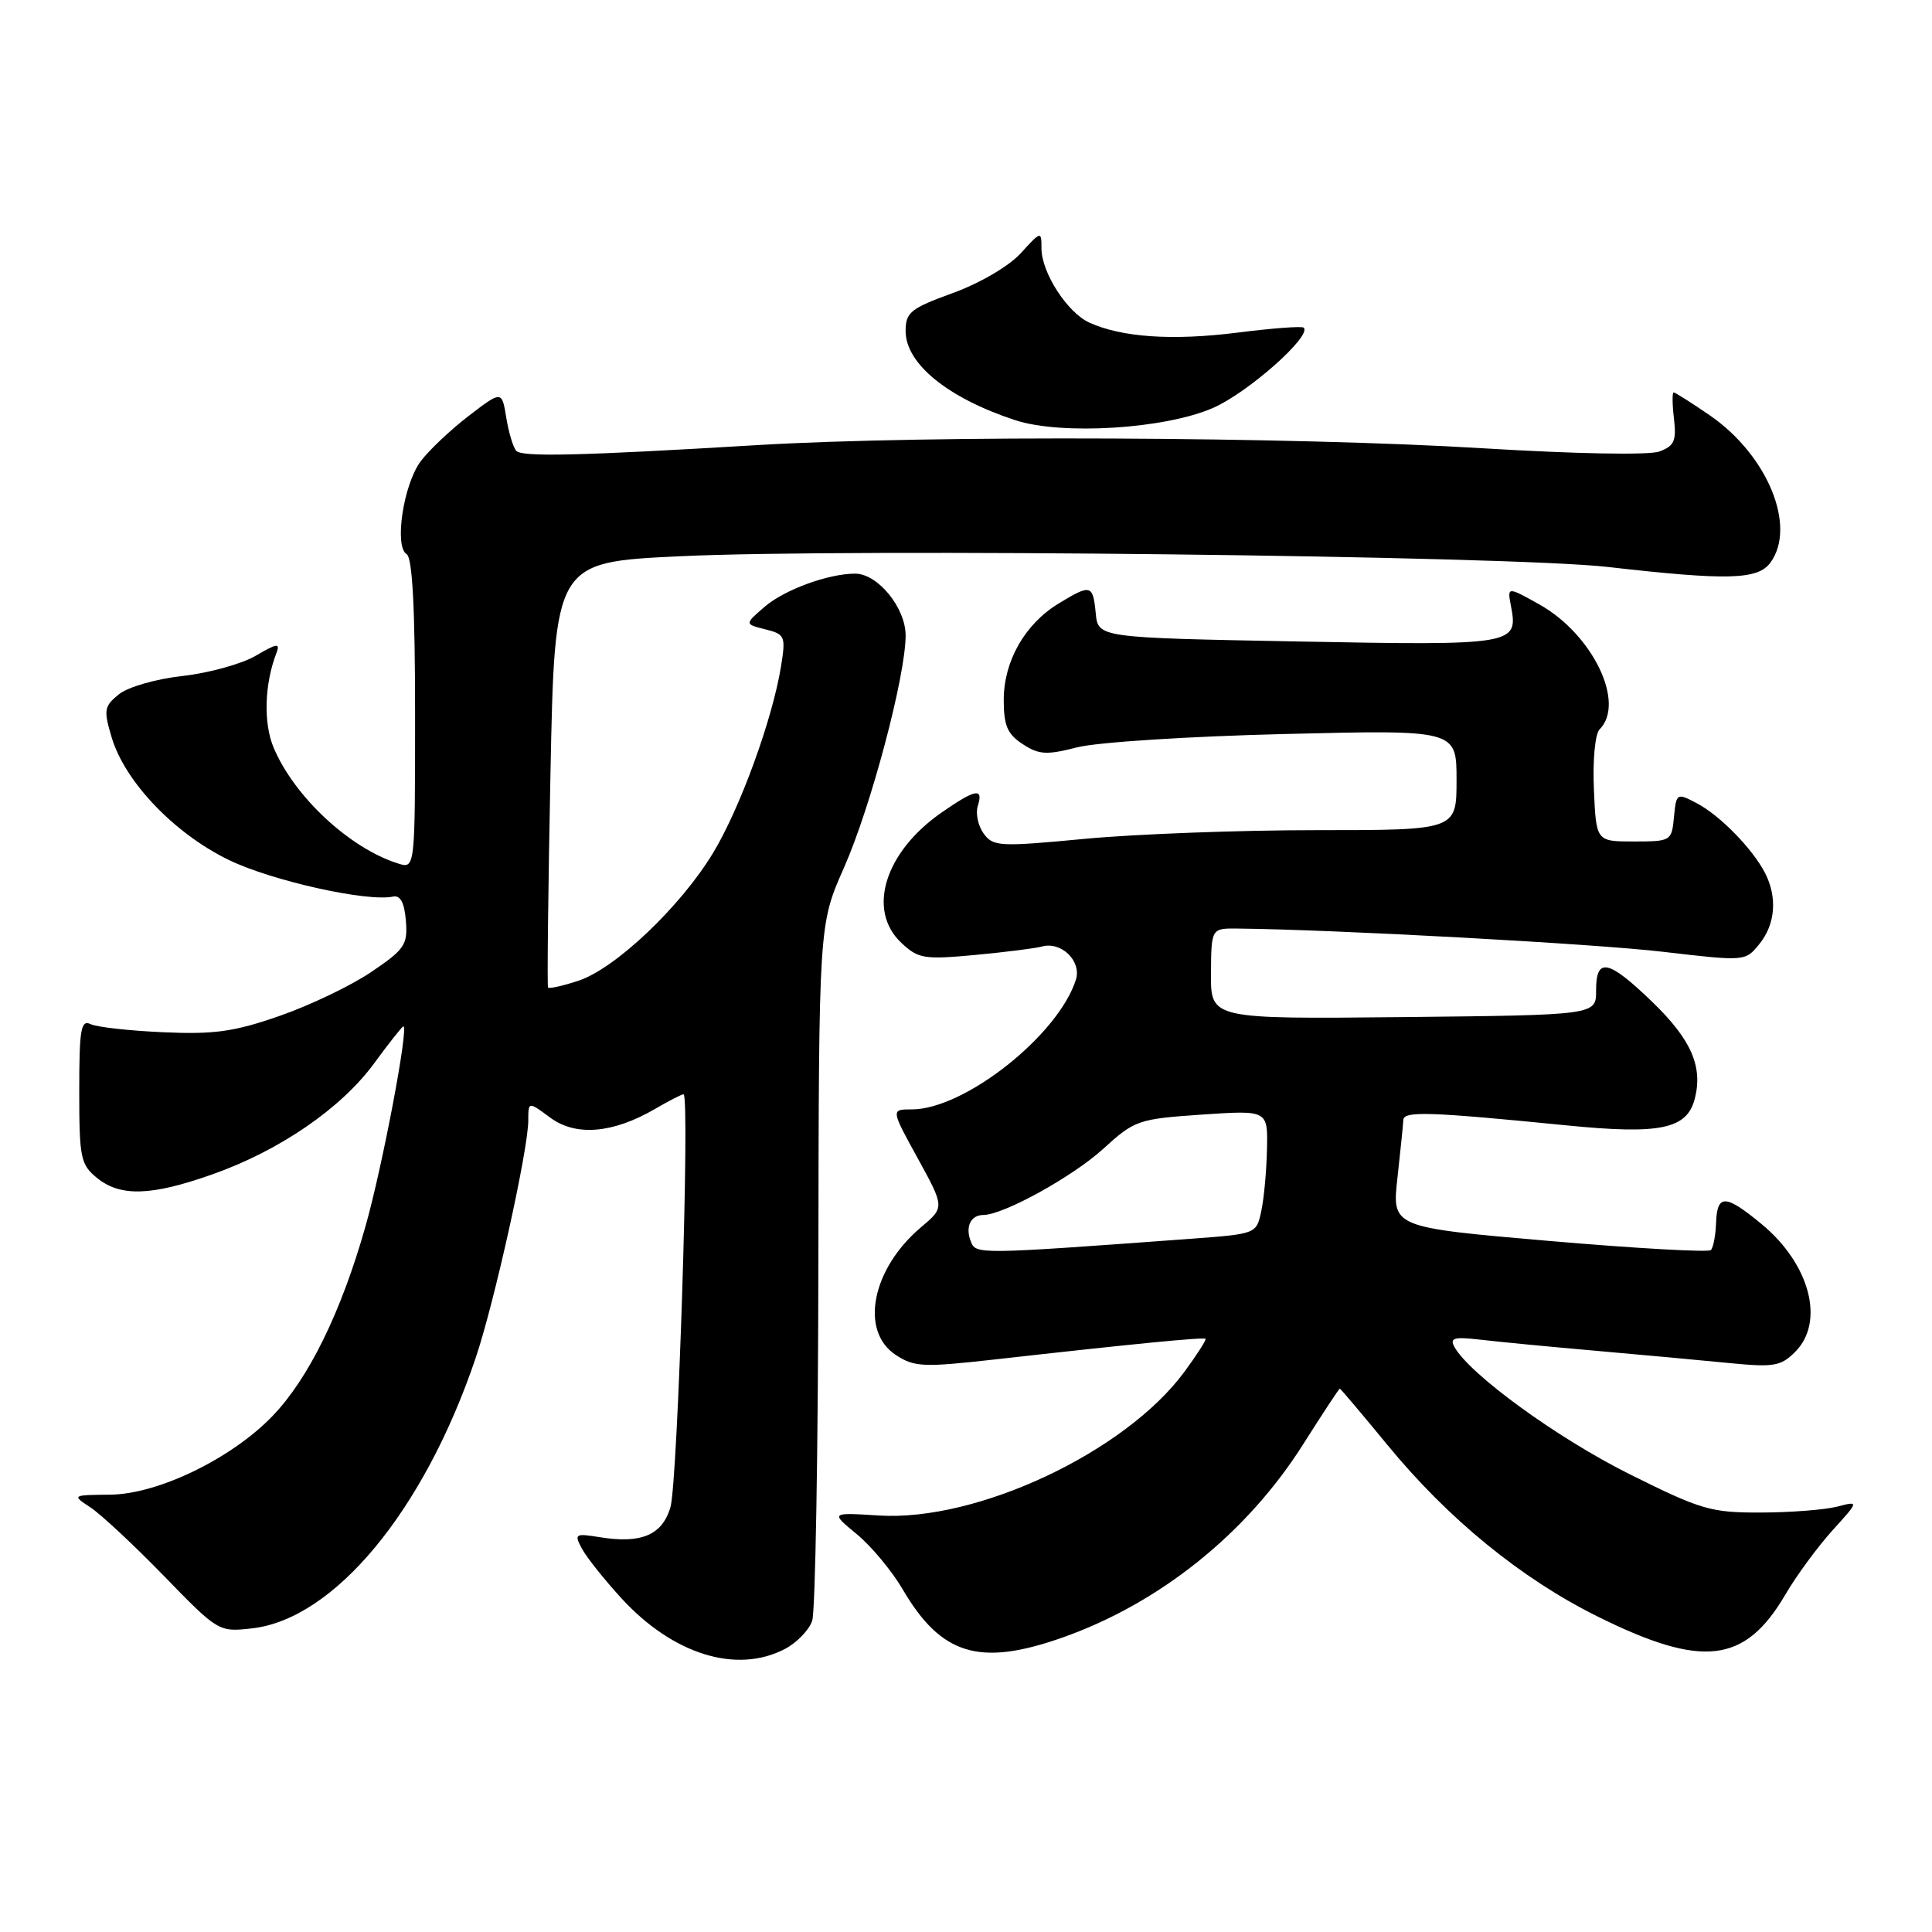 <?xml version="1.0" encoding="UTF-8" standalone="no"?>
<!DOCTYPE svg PUBLIC "-//W3C//DTD SVG 1.1//EN" "http://www.w3.org/Graphics/SVG/1.1/DTD/svg11.dtd" >
<svg xmlns="http://www.w3.org/2000/svg" xmlns:xlink="http://www.w3.org/1999/xlink" version="1.1" viewBox="0 0 256 256">
 <g >
 <path fill="currentColor"
d=" M 103.98 218.51 C 105.56 217.69 107.20 216.00 107.62 214.76 C 108.04 213.52 108.40 192.25 108.44 167.50 C 108.50 122.50 108.50 122.50 111.82 115.00 C 115.39 106.94 120.00 89.58 120.00 84.20 C 120.00 80.53 116.30 76.00 113.30 76.01 C 109.74 76.02 103.95 78.14 101.33 80.39 C 98.65 82.70 98.65 82.70 101.41 83.39 C 104.02 84.04 104.13 84.30 103.49 88.29 C 102.35 95.34 98.04 107.17 94.46 113.06 C 90.14 120.18 81.53 128.34 76.65 129.95 C 74.57 130.64 72.76 131.04 72.62 130.85 C 72.49 130.66 72.63 117.90 72.94 102.50 C 73.50 74.50 73.50 74.50 90.00 73.71 C 112.40 72.63 199.91 73.64 213.00 75.12 C 228.94 76.94 232.92 76.83 234.59 74.55 C 238.10 69.75 234.21 60.30 226.55 55.03 C 224.12 53.36 221.97 52.00 221.77 52.00 C 221.57 52.00 221.58 53.57 221.81 55.48 C 222.15 58.42 221.85 59.10 219.86 59.83 C 218.49 60.33 208.70 60.14 196.50 59.40 C 171.42 57.86 122.76 57.64 100.50 58.97 C 76.89 60.39 69.24 60.57 68.42 59.75 C 68.02 59.35 67.42 57.38 67.09 55.38 C 66.50 51.74 66.50 51.74 62.09 55.12 C 59.67 56.98 56.81 59.69 55.73 61.14 C 53.45 64.22 52.22 72.40 53.88 73.43 C 54.65 73.90 55.00 80.62 55.00 94.63 C 55.00 115.13 55.00 115.13 52.75 114.42 C 46.30 112.38 38.98 105.55 36.25 99.05 C 34.89 95.80 35.04 90.66 36.62 86.55 C 37.15 85.17 36.73 85.22 33.87 86.90 C 32.02 87.98 27.66 89.18 24.19 89.57 C 20.64 89.97 16.95 91.03 15.75 92.00 C 13.79 93.59 13.71 94.08 14.80 97.72 C 16.56 103.60 23.09 110.43 30.30 113.94 C 35.97 116.70 48.68 119.54 52.09 118.80 C 53.05 118.60 53.59 119.61 53.78 122.00 C 54.04 125.19 53.63 125.79 49.20 128.79 C 46.53 130.60 41.06 133.22 37.06 134.61 C 31.04 136.71 28.39 137.08 21.65 136.78 C 17.17 136.58 12.82 136.10 12.00 135.70 C 10.72 135.09 10.50 136.39 10.50 144.58 C 10.50 153.45 10.68 154.31 12.86 156.09 C 15.96 158.60 20.04 158.47 28.11 155.62 C 37.02 152.48 45.18 146.88 49.56 140.92 C 51.54 138.21 53.29 136.00 53.45 136.00 C 54.19 136.00 50.68 154.57 48.43 162.49 C 45.22 173.85 40.89 182.67 36.11 187.63 C 30.68 193.27 20.94 197.99 14.61 198.05 C 9.51 198.10 9.51 198.11 12.00 199.75 C 13.38 200.66 17.75 204.74 21.73 208.83 C 28.91 216.22 28.98 216.26 33.38 215.77 C 44.29 214.54 56.17 200.20 63.01 179.99 C 65.49 172.69 70.00 152.32 70.00 148.47 C 70.00 145.94 70.00 145.94 72.92 148.10 C 76.30 150.60 81.21 150.19 86.81 146.93 C 88.63 145.87 90.32 145.00 90.57 145.00 C 91.45 145.00 89.81 196.53 88.83 199.75 C 87.72 203.42 84.96 204.58 79.44 203.68 C 76.20 203.16 76.06 203.25 77.11 205.21 C 77.72 206.35 80.09 209.32 82.36 211.80 C 89.18 219.22 97.57 221.83 103.98 218.51 Z  M 140.71 217.01 C 153.61 212.48 165.18 203.21 172.64 191.43 C 175.23 187.34 177.43 184.00 177.53 184.00 C 177.63 184.00 180.47 187.36 183.84 191.46 C 191.86 201.24 201.57 209.17 211.64 214.17 C 225.58 221.10 231.20 220.45 236.57 211.29 C 238.03 208.79 240.83 204.98 242.79 202.81 C 246.35 198.88 246.35 198.88 243.42 199.64 C 241.82 200.05 237.28 200.41 233.34 200.42 C 226.69 200.44 225.42 200.07 215.84 195.29 C 206.37 190.56 194.78 182.14 192.74 178.51 C 192.05 177.27 192.63 177.11 196.21 177.52 C 198.57 177.80 205.45 178.46 211.50 178.99 C 217.55 179.52 225.48 180.25 229.12 180.61 C 235.03 181.19 235.96 181.04 237.87 179.13 C 241.85 175.15 239.82 167.47 233.40 162.18 C 228.61 158.23 227.53 158.20 227.39 162.03 C 227.33 163.69 227.02 165.31 226.70 165.64 C 226.37 165.96 216.73 165.42 205.27 164.43 C 184.43 162.63 184.43 162.63 185.17 156.07 C 185.57 152.46 185.92 149.00 185.95 148.40 C 186.00 147.20 189.38 147.31 207.50 149.11 C 220.03 150.36 223.55 149.62 224.58 145.54 C 225.65 141.28 224.07 137.72 218.93 132.75 C 213.09 127.12 211.48 126.79 211.49 131.25 C 211.50 134.50 211.50 134.50 185.96 134.77 C 160.43 135.03 160.43 135.03 160.46 129.02 C 160.50 123.00 160.50 123.00 164.00 123.04 C 176.67 123.16 211.30 125.05 220.38 126.12 C 231.25 127.39 231.27 127.39 233.13 125.08 C 235.25 122.47 235.53 118.90 233.88 115.68 C 232.22 112.46 227.88 108.02 224.81 106.42 C 222.18 105.04 222.12 105.08 221.81 108.26 C 221.51 111.44 221.41 111.50 216.50 111.50 C 211.50 111.50 211.50 111.50 211.20 104.60 C 211.03 100.70 211.36 97.24 211.95 96.65 C 215.44 93.16 211.05 84.07 203.99 80.10 C 199.71 77.71 199.71 77.71 200.22 80.35 C 201.19 85.45 200.64 85.54 172.00 85.00 C 145.50 84.50 145.50 84.50 145.19 81.25 C 144.82 77.44 144.54 77.37 140.24 79.99 C 135.79 82.71 133.01 87.60 133.00 92.73 C 133.00 96.14 133.48 97.27 135.50 98.59 C 137.66 100.01 138.67 100.07 142.75 99.02 C 145.38 98.35 157.69 97.56 170.25 97.26 C 193.00 96.70 193.00 96.70 193.00 103.35 C 193.00 110.00 193.00 110.00 174.41 110.00 C 164.18 110.00 150.39 110.52 143.75 111.15 C 132.44 112.22 131.60 112.18 130.34 110.45 C 129.60 109.43 129.25 107.79 129.56 106.80 C 130.34 104.35 129.28 104.53 124.80 107.64 C 117.23 112.88 114.83 120.61 119.43 124.93 C 121.67 127.04 122.44 127.16 129.18 126.54 C 133.21 126.16 137.20 125.66 138.05 125.42 C 140.63 124.70 143.34 127.35 142.56 129.82 C 140.22 137.18 127.80 147.00 120.82 147.00 C 118.04 147.00 118.04 147.00 121.61 153.49 C 125.17 159.98 125.17 159.98 122.05 162.61 C 115.52 168.11 113.88 176.38 118.70 179.54 C 121.16 181.15 122.33 181.20 131.95 180.12 C 150.21 178.06 159.49 177.16 159.74 177.40 C 159.87 177.53 158.61 179.50 156.94 181.77 C 149.11 192.41 129.47 201.65 116.43 200.81 C 110.04 200.41 110.04 200.41 113.52 203.28 C 115.44 204.86 118.17 208.14 119.60 210.58 C 124.71 219.31 129.78 220.85 140.71 217.01 Z  M 160.74 54.05 C 165.35 52.04 173.85 44.51 172.75 43.42 C 172.53 43.19 168.56 43.49 163.92 44.08 C 155.34 45.16 148.64 44.70 144.35 42.75 C 141.42 41.42 138.00 36.11 138.00 32.91 C 138.00 30.59 137.95 30.60 135.25 33.56 C 133.68 35.28 129.83 37.53 126.25 38.83 C 120.64 40.87 120.00 41.39 120.00 43.87 C 120.00 48.19 125.58 52.73 134.50 55.67 C 140.67 57.69 154.34 56.85 160.74 54.05 Z  M 128.63 164.48 C 127.88 162.54 128.62 161.00 130.31 160.99 C 132.98 160.97 142.16 155.90 146.19 152.22 C 150.35 148.43 150.81 148.27 159.25 147.69 C 168.00 147.10 168.00 147.10 167.88 152.30 C 167.82 155.16 167.48 158.85 167.12 160.50 C 166.49 163.48 166.44 163.50 157.99 164.13 C 129.39 166.23 129.30 166.24 128.63 164.48 Z "/>
</g>
</svg>